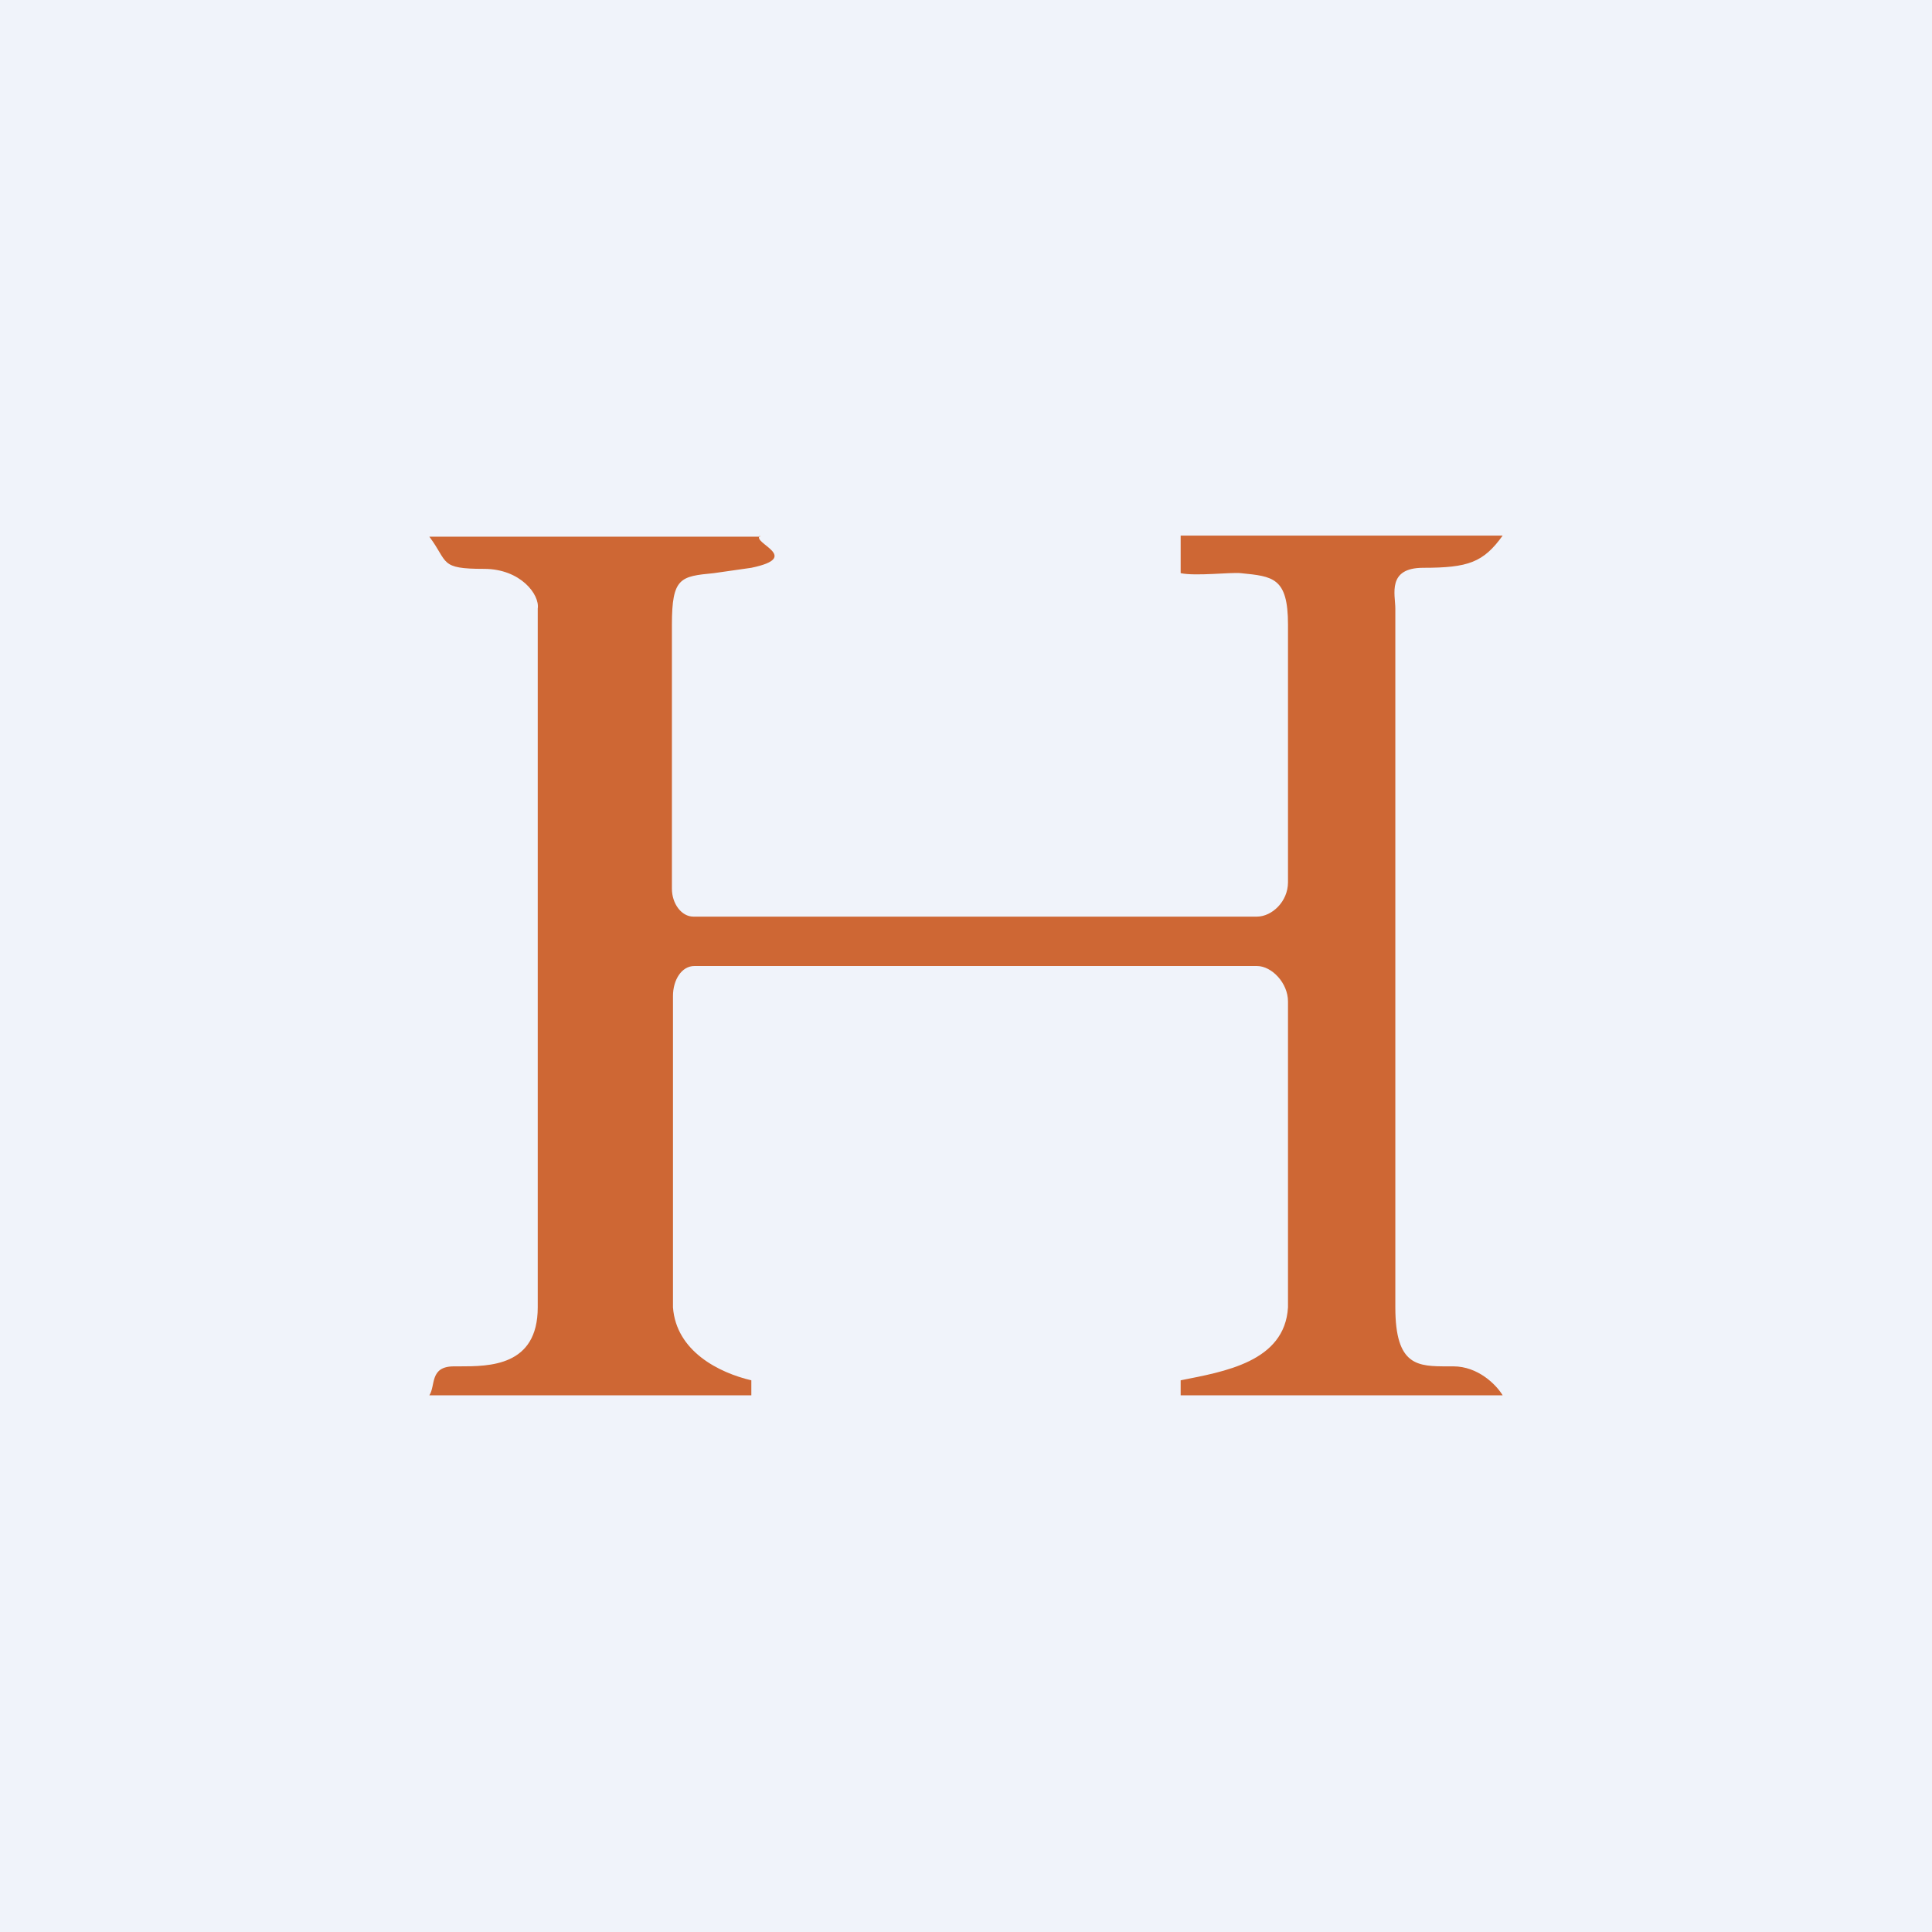 <!-- by TradingView --><svg width="18" height="18" viewBox="0 0 18 18" xmlns="http://www.w3.org/2000/svg"><path fill="#F0F3FA" d="M0 0h18v18H0z"/><path d="M7.08 5H4c.18.24.09.3.51.3.34 0 .52.24.5.37v6.51c0 .55-.45.55-.73.55h-.05c-.23 0-.17.18-.23.27h3v-.14c-.3-.07-.7-.27-.73-.68v-2.9c0-.15.08-.28.2-.28h5.24c.14 0 .29.16.29.33v2.85c-.03.51-.6.6-1 .68V13h3c-.06-.1-.23-.27-.46-.27h-.05c-.28 0-.49 0-.49-.55V5.67c0-.13-.08-.38.26-.38.42 0 .56-.05.74-.3h-3v.35c.14.03.47-.01.56 0 .3.03.44.04.44.48v2.4c0 .18-.15.32-.29.32H6.46c-.11 0-.2-.12-.2-.26V5.82c0-.44.08-.45.39-.48L7 5.29c.48-.1 0-.23.08-.3Z" fill="#CE6734"/></svg>
